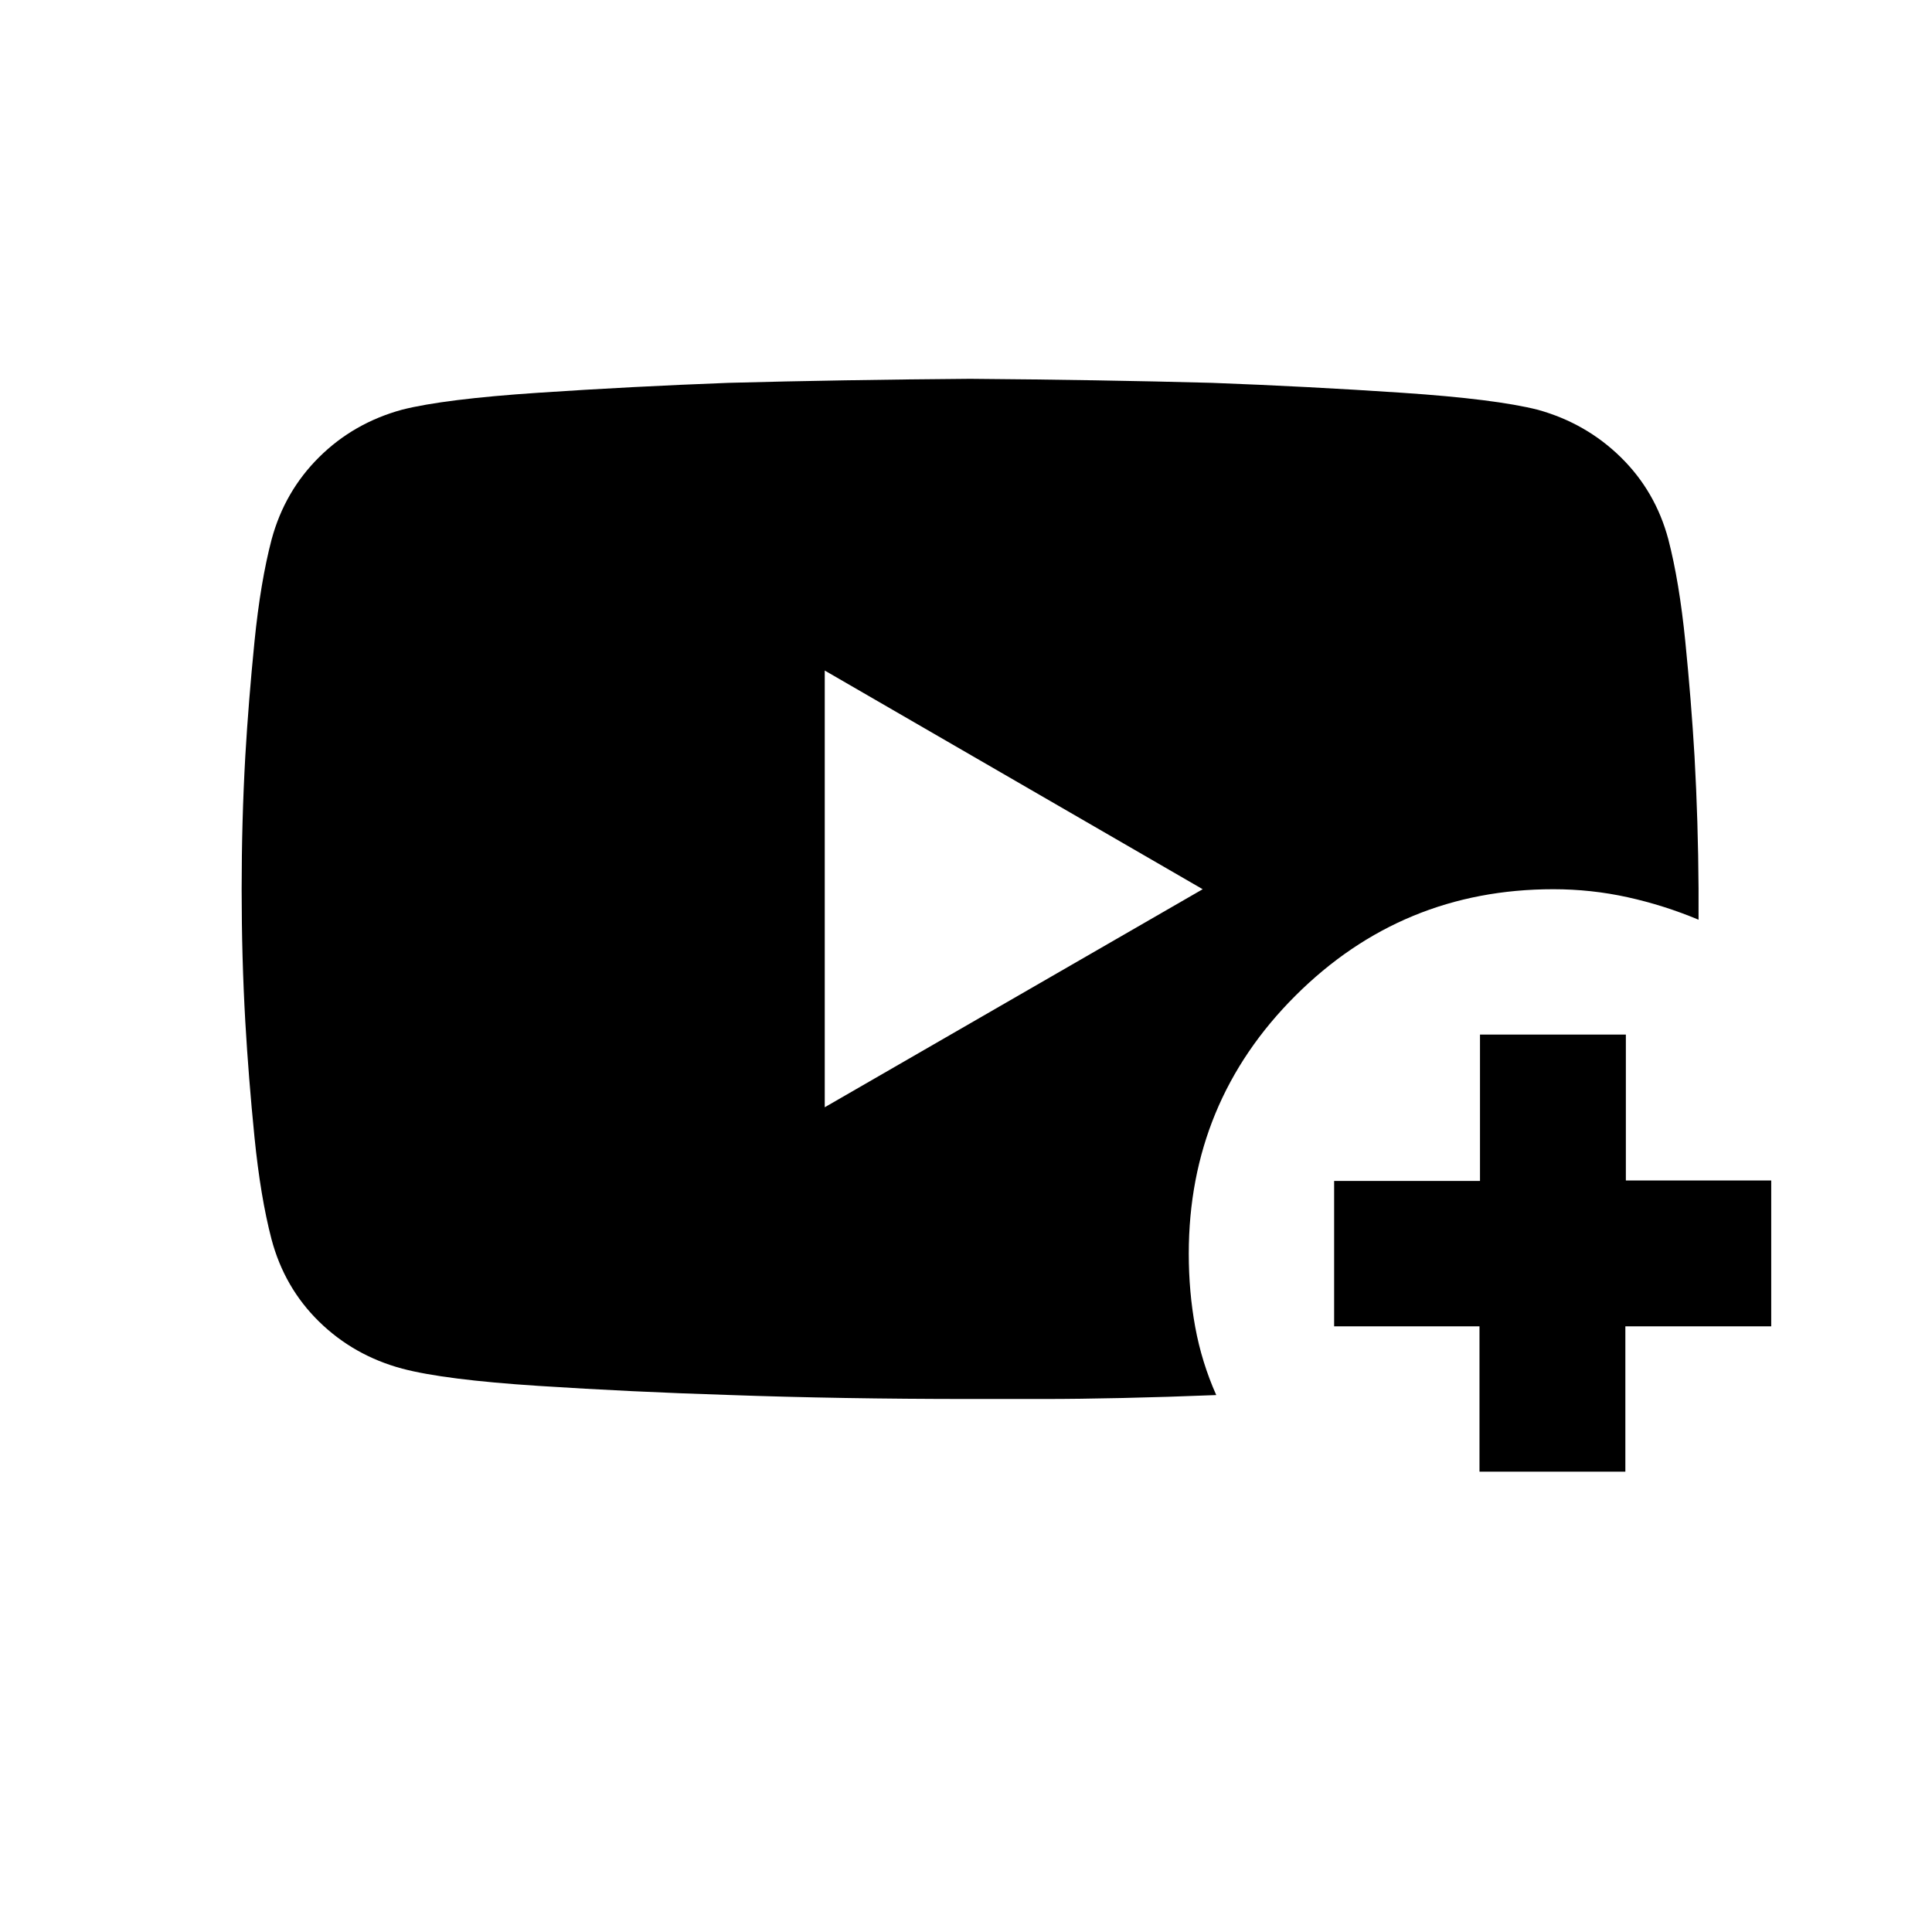 <svg xmlns="http://www.w3.org/2000/svg" height="24" viewBox="0 -960 960 960" width="24"><path d="M604.35-266.8q-24.56.98-46.56 1.46-22.01.49-39.01.49h-36.69q-64.37 0-120.13-2-47.96-1.5-94.56-4.52-46.59-3.02-67.54-8.56-24.08-6.48-41.34-23.39-17.25-16.91-23.63-41-5.46-20.95-8.43-50.55-2.96-29.59-4.57-57.48-1.81-31.8-1.81-65.8 0-33.81 1.81-66.11 1.61-27.39 4.57-56.99 2.97-29.6 8.51-50.73 6.47-23.9 23.64-40.9 17.16-17 41.25-23.57 20.95-5.28 67.54-8.39 46.6-3.12 94.56-4.93 55.74-1.5 120.08-2 64.15.5 120.19 2 47.99 1.81 94.42 4.93 46.43 3.11 67.56 8.47 23.9 6.66 41.15 23.57 17.25 16.92 23.63 40.81 5.47 21.14 8.43 50.74T842-584.2q1.81 32.52 2 65.74V-503q-17.19-7.19-35.25-11.17-18.05-3.98-36.91-3.98-75.11 0-128.13 52.89-53.02 52.88-53.02 128.23 0 18.91 3.21 36.43t10.45 33.8ZM409.81-409.81l187.8-108.34-187.8-108.66v217Zm325.34 181.08v-72.23h-72.23v-72.23h72.48v-72.73h72.48v72.48h72.23v72.48h-72.48v72.23h-72.48Z"/></svg>